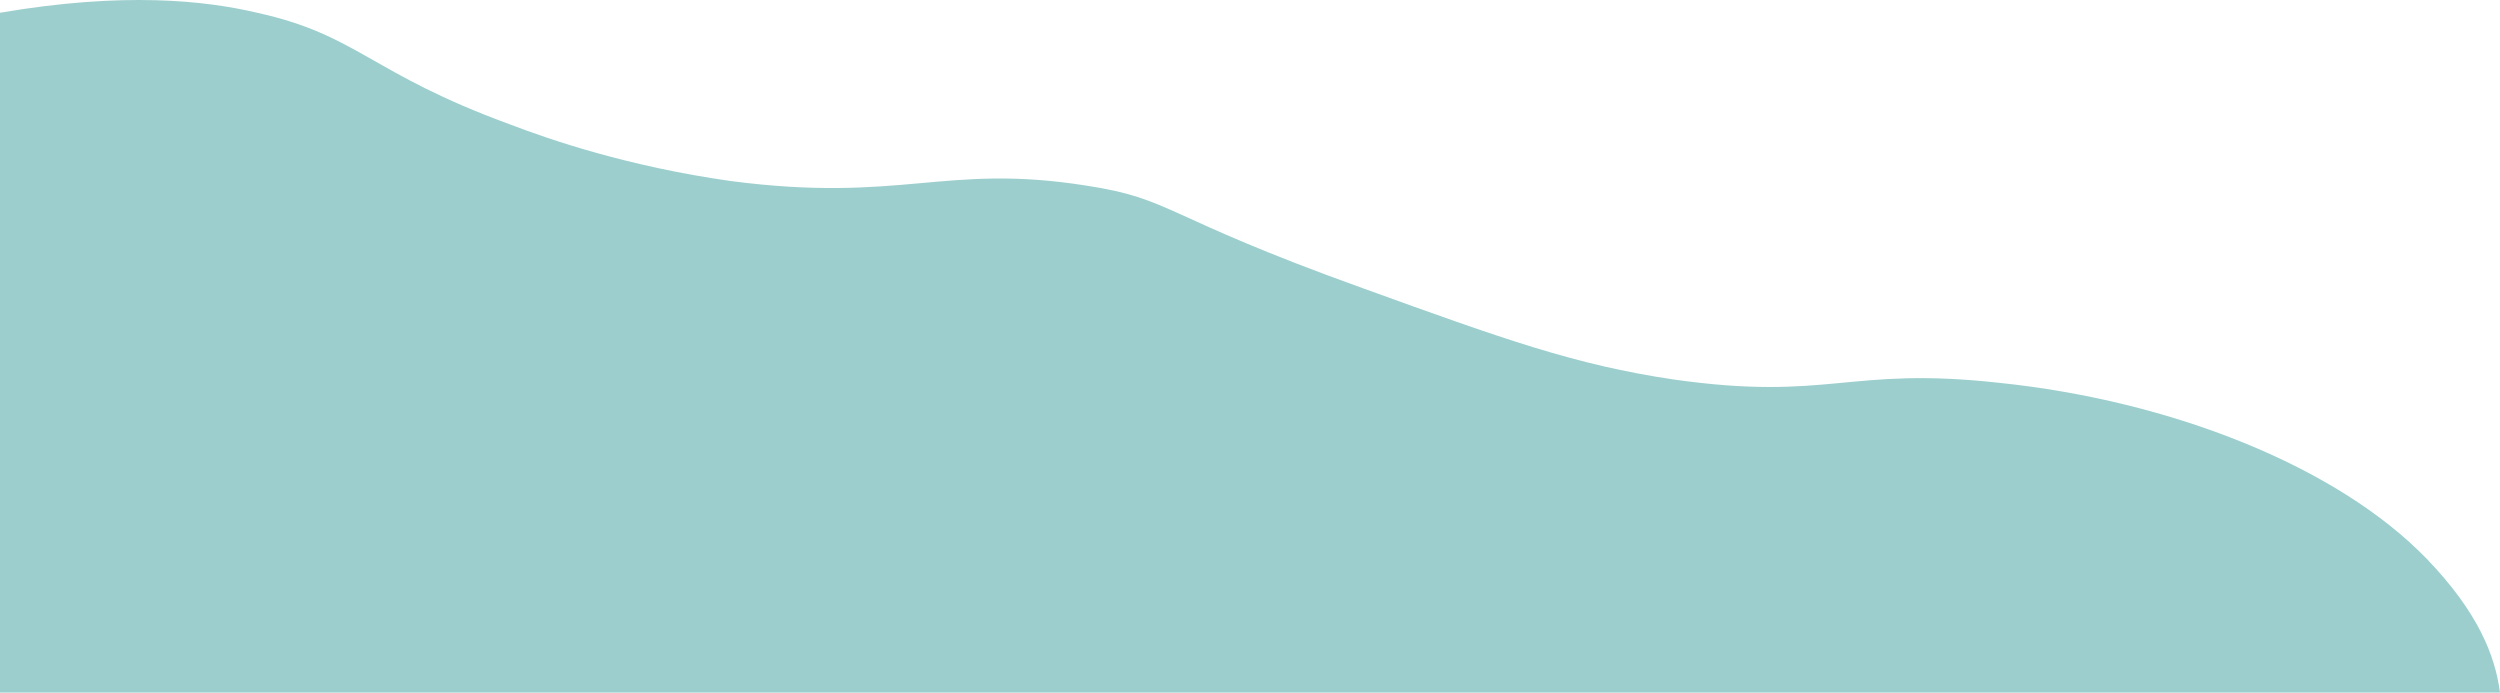<svg xmlns="http://www.w3.org/2000/svg" width="1054" height="292" viewBox="0 0 1054 292" fill="none"><path d="M0 5.377C52.151 -3.551 86.461 0.208 108.419 5.377C150.964 14.774 155.767 30.75 214.78 52.364C231.935 58.943 264.872 70.22 308.103 76.328C380.154 85.725 397.995 68.81 457.694 78.207C494.749 83.846 489.259 90.894 574.348 121.436C634.047 143.05 664.24 153.857 705.411 159.965C771.286 169.363 778.835 154.327 842.651 161.375C915.388 168.893 985.38 196.616 1023.12 235.615C1044.39 257.699 1051.94 276.024 1054 292H0V5.377Z" fill="#9DCECE"></path></svg>